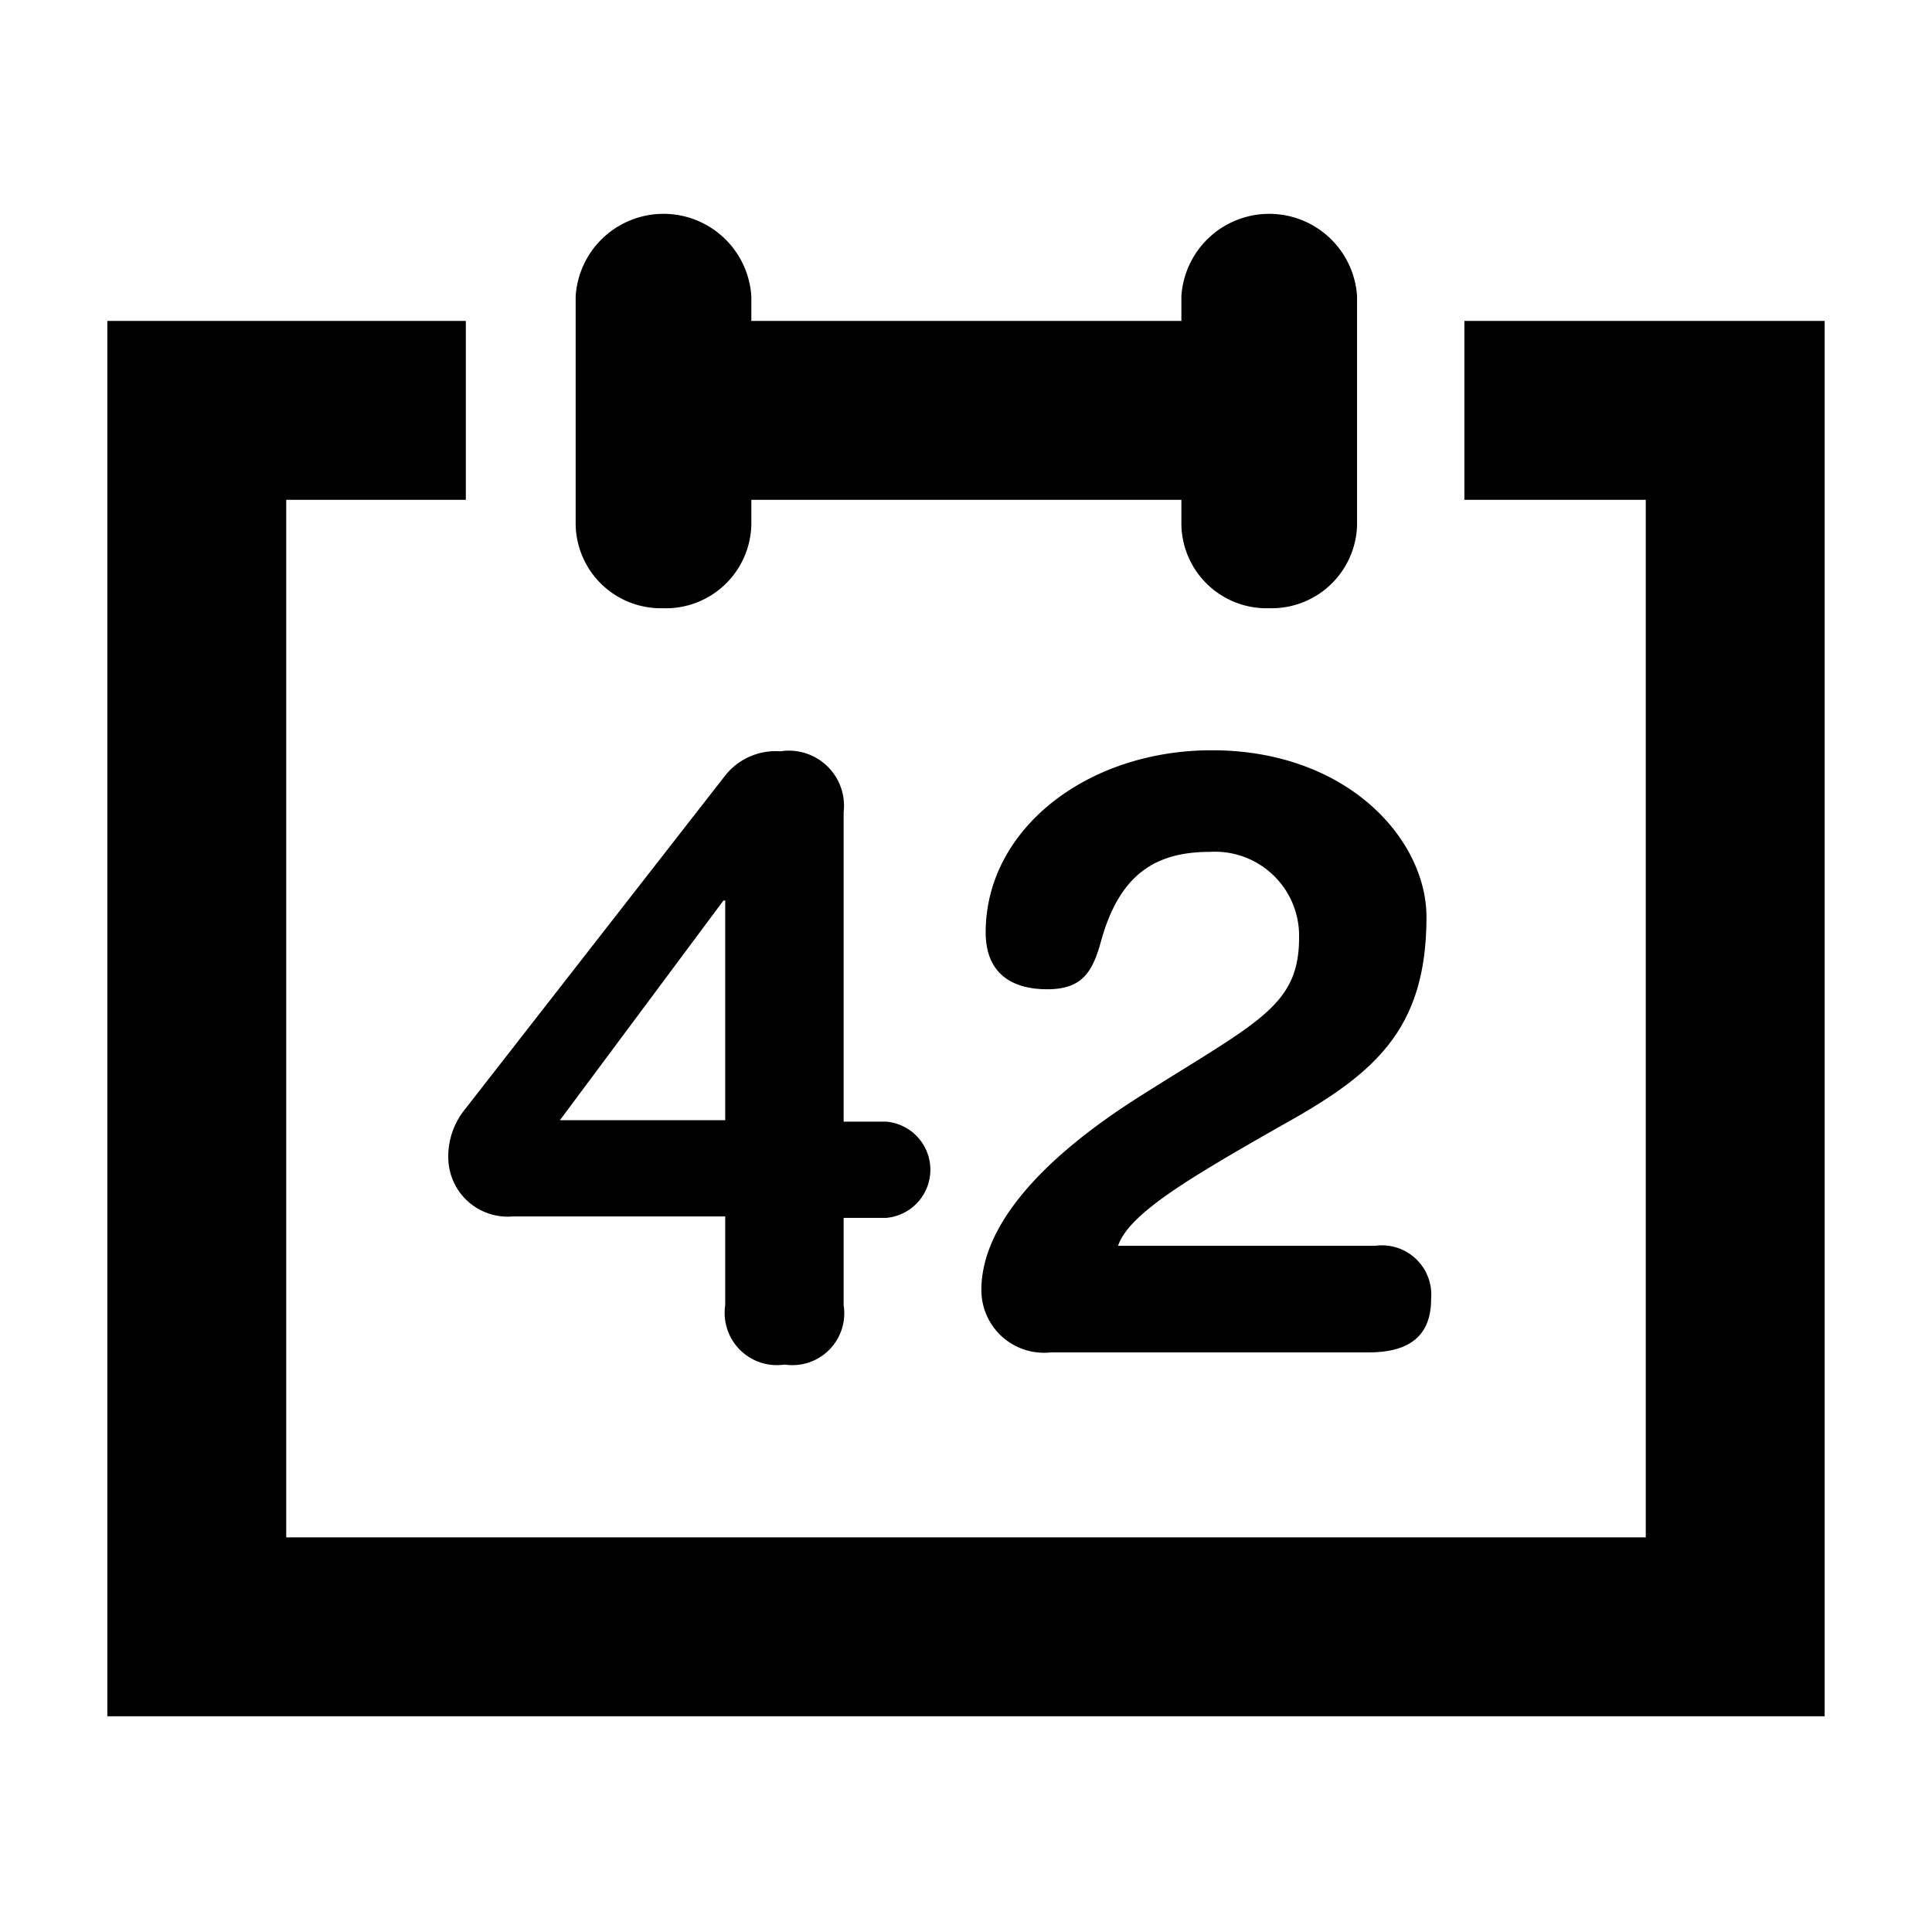 <svg xmlns="http://www.w3.org/2000/svg" viewBox="0 0 54 54"><defs><style>.a{fill:#00000;}</style></defs><rect class="a" x="17.93" y="8.97" width="18.09" height="5"/><polygon class="a" points="40.93 8.97 40.93 13.97 46 13.97 46 42.97 8 42.97 8 13.97 13.02 13.97 13.02 8.97 3 8.97 3 47.97 51 47.97 51 8.97 40.93 8.97"/><path class="a" d="M35.47,17a2.39,2.39,0,0,0,2.46-2.31V8.28a2.46,2.46,0,0,0-4.91,0v6.38A2.38,2.38,0,0,0,35.47,17Z"/><path class="a" d="M18.52,17A2.39,2.39,0,0,0,21,14.66V8.28a2.46,2.46,0,0,0-4.91,0v6.38A2.38,2.38,0,0,0,18.52,17Z"/><path class="a" d="M20.27,34H14.33a1.66,1.66,0,0,1-1.8-1.63A2.09,2.09,0,0,1,13,31l7.29-9.35A1.8,1.8,0,0,1,21.81,21a1.54,1.54,0,0,1,1.77,1.7v8.65h1.19a1.35,1.35,0,0,1,0,2.69H23.58v2.44a1.45,1.45,0,0,1-1.65,1.66,1.46,1.46,0,0,1-1.66-1.66Zm0-8.83h-.05l-4.57,6.14h4.62Z"/><path class="a" d="M38.44,34.82A1.38,1.38,0,0,1,40,36.31c0,1.07-.66,1.49-1.75,1.49H29.37a1.75,1.75,0,0,1-1.94-1.75c0-1.68,1.49-3.55,4.45-5.42,3.29-2.08,4.43-2.51,4.43-4.43a2.35,2.35,0,0,0-2.49-2.39c-1.52,0-2.53.62-3.05,2.51-.24.88-.55,1.33-1.5,1.33s-1.72-.41-1.72-1.59c0-2.89,2.84-5.09,6.32-5.09,3.79,0,6,2.49,6,4.66,0,3.15-1.45,4.38-4,5.8-2.67,1.52-4.31,2.49-4.62,3.39Z"/></svg>